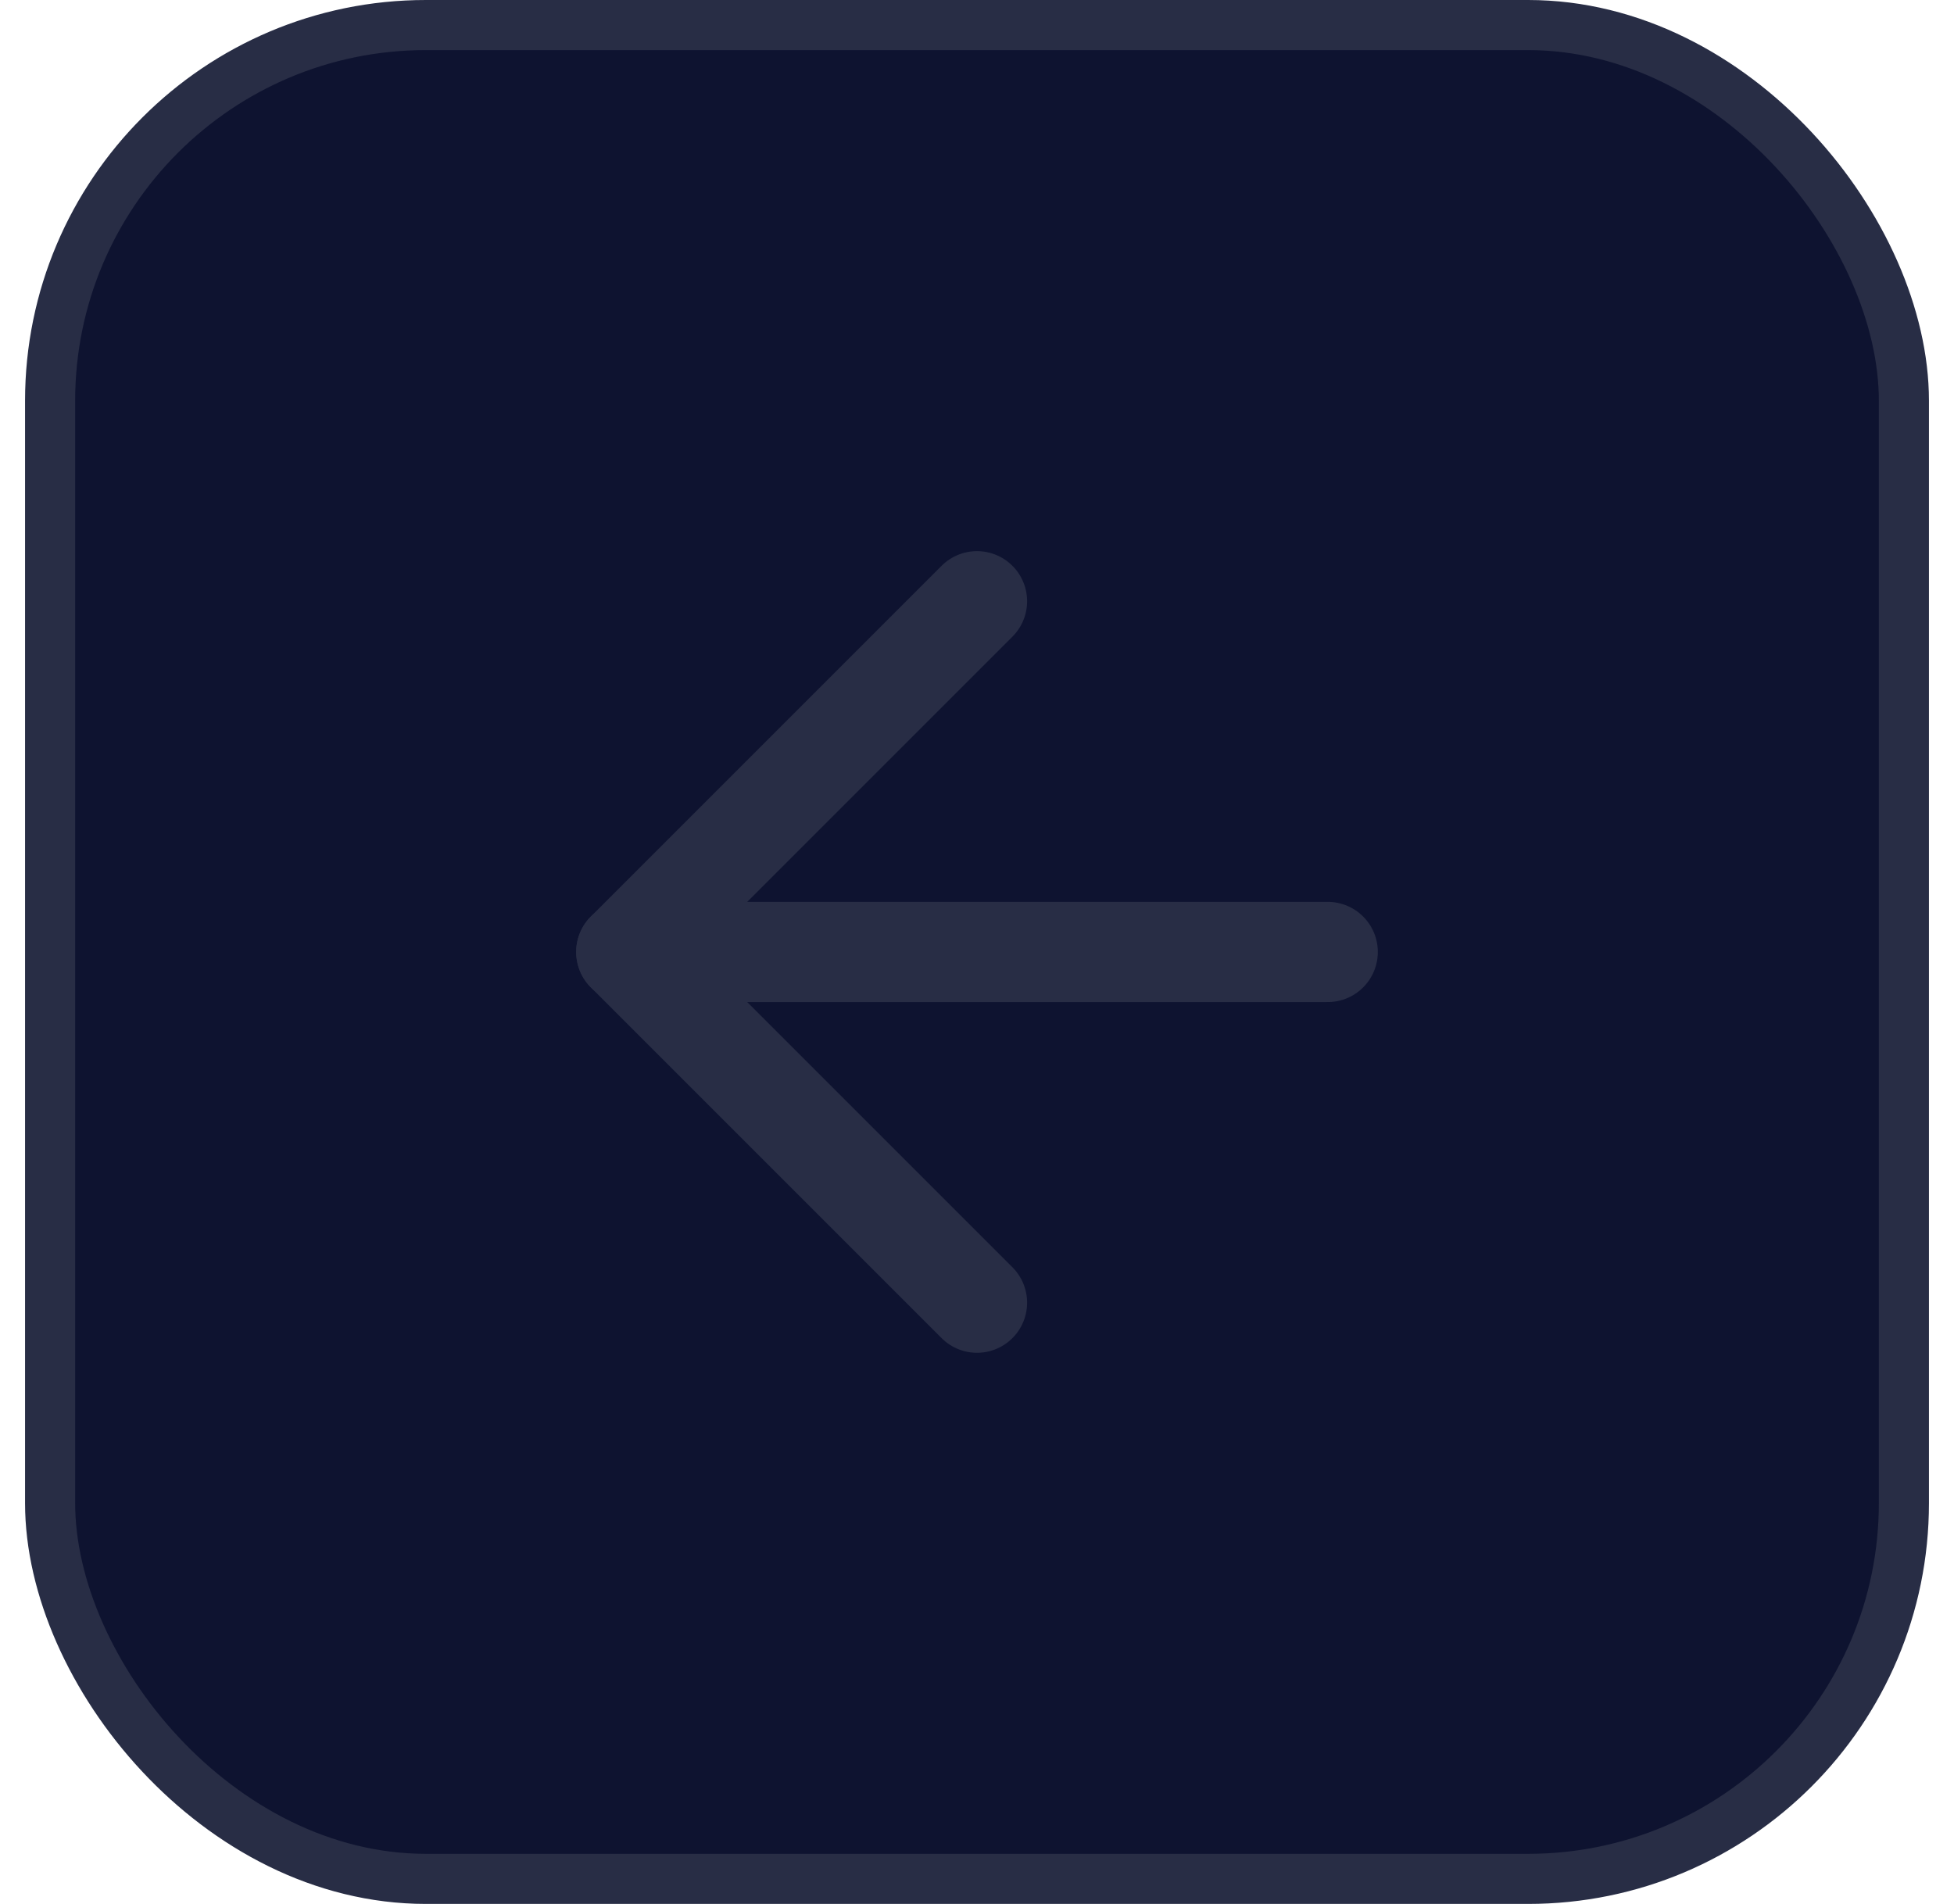 <svg width="39" height="38" viewBox="0 0 39 38" fill="none" xmlns="http://www.w3.org/2000/svg">
<rect x="1" y="0.5" width="37" height="37" rx="7.5" fill="#0E1330"/>
<path d="M26.5 19L12.5 19" stroke="#282D45" stroke-width="2" stroke-linecap="round" stroke-linejoin="round"/>
<path d="M19.5 26L12.5 19L19.5 12" stroke="#282D45" stroke-width="2" stroke-linecap="round" stroke-linejoin="round"/>
<rect x="1" y="0.5" width="37" height="37" rx="7.5" stroke="#282D45"/>
</svg>
